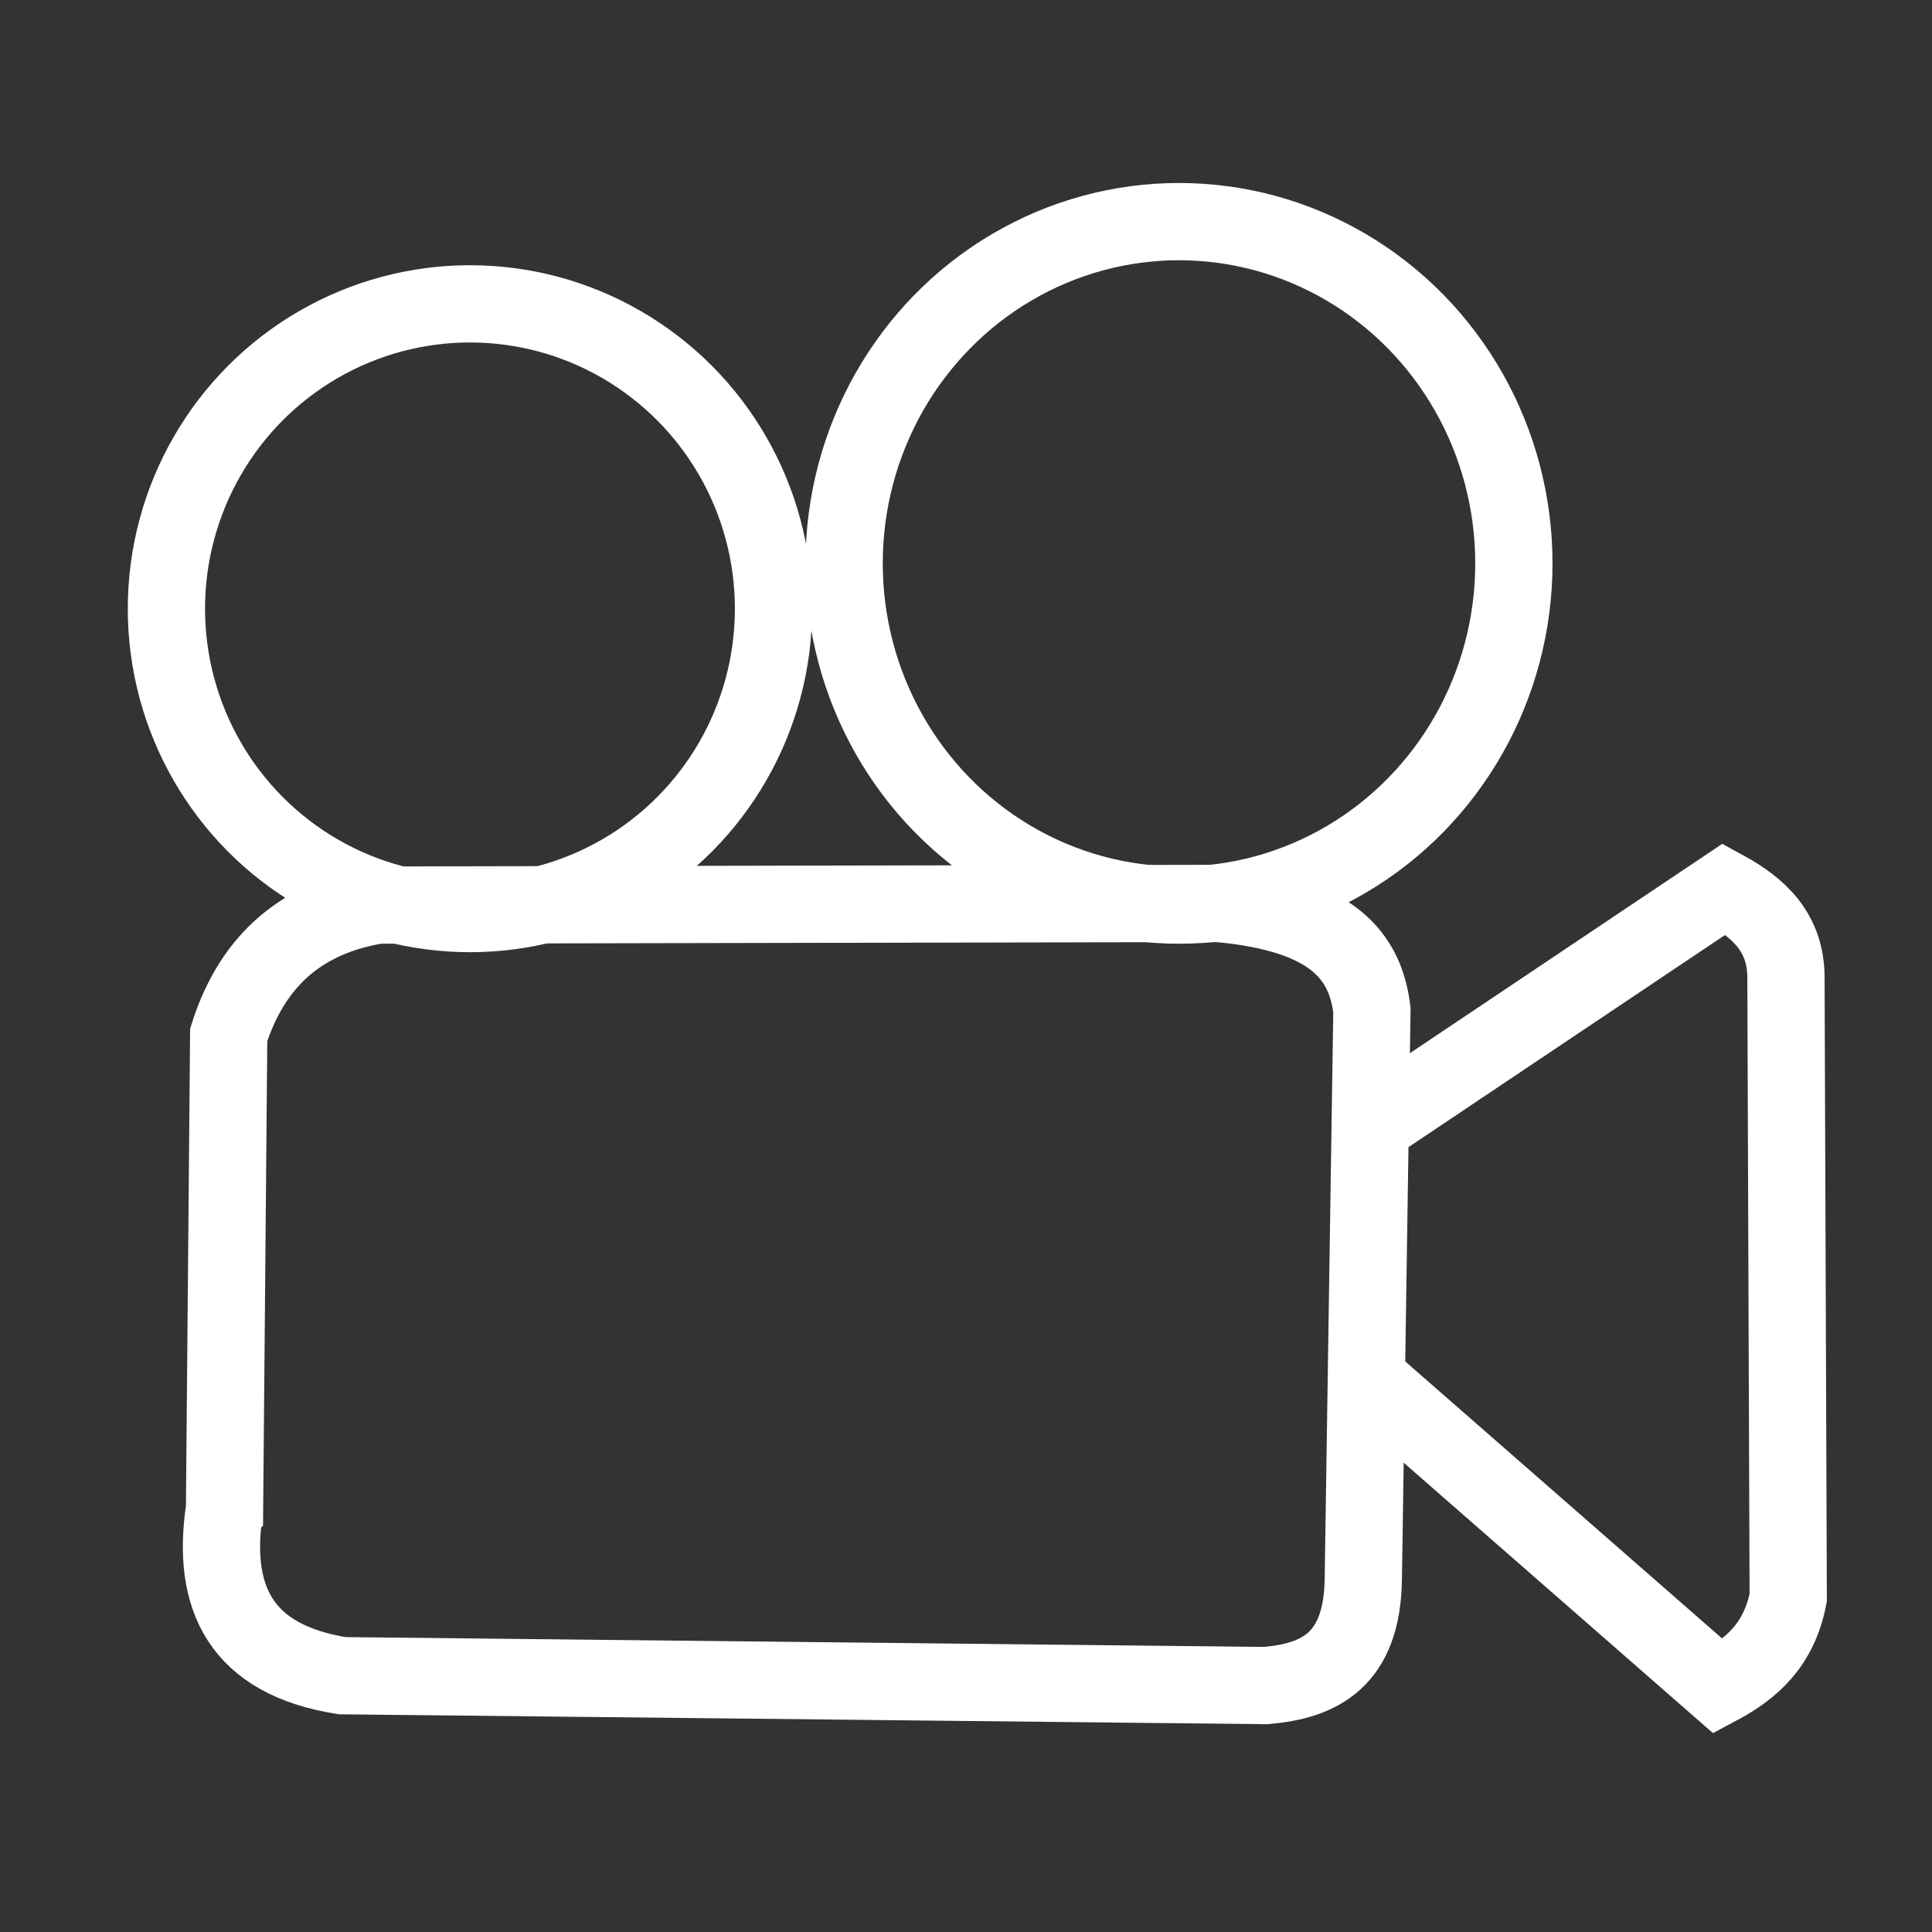 <?xml version="1.0" encoding="UTF-8"?>
<!-- Created with Inkscape (http://www.inkscape.org/) -->
<svg width="100" height="100" version="1.1" viewBox="0 0 26.458 26.458" xmlns="http://www.w3.org/2000/svg">
 <rect x="0" y="0" width="26.458" height="26.458" fill="#333333" stroke="none"/>
 <g fill="none">
  <g transform="matrix(.394 0 0 .401 7.146 33.268)" stroke-width="0">
   <path d="m-11.525-37.138 10.072-0.485 3.59-1.343c2.126-1.075 3.421-2.687 3.404-5.149l3.587-20.871c3.266-0.787 5.282 1.353 6.466 5.446l-0.451 26.663c-0.01 2.185-0.03 4.37-5.006 6.469l-10.351 1.705-12.977 0.219"/>
   <path d="m43.148-37.237-10.072-0.485-3.59-1.343c-2.126-1.075-3.421-2.687-3.404-5.149l-3.587-20.871c-3.266-0.787-5.282 1.353-6.466 5.446l0.451 26.663c0.01 2.185 0.03 4.37 5.006 6.469l10.351 1.705 12.977 0.219"/>
   <path d="m-2.656-71.073 5.461 5.021"/>
   <path d="m6.232-74.551 2.005 3.803"/>
   <path d="m15.946-77.278 0.029 7.5"/>
   <path d="m25.917-74.317-1.742 2.861"/>
   <path d="m34.667-70.849-4.974 4.525"/>
   <path d="m8.124-34.431 2.759-12.828 0.995-3.454c0.754-1.433 1.447-3.155 3.181 0.002"/>
   <path d="m23.717-34.674-2.759-12.828-0.995-3.454c-0.754-1.433-1.447-3.155-3.181 0.002"/>
  </g>
  <g stroke="#fff" stroke-width="1.058">
   <ellipse cx="6.436" cy="8.336" rx="4.157" ry="4.175" stroke-linecap="round" stroke-linejoin="round"/>
   <ellipse cx="16.146" cy="7.715" rx="4.586" ry="4.68" stroke-linecap="round" stroke-linejoin="round"/>
   <path d="m3.075 20.667 0.057-6.496c0.339-1.067 1.051-1.613 2.039-1.776l11.504-0.023c1.597 0.141 2.023 0.735 2.113 1.459l-0.118 7.792c-0.015 1.112-0.599 1.397-1.336 1.46l-12.648-0.135c-1.39-0.221-1.794-1.065-1.612-2.28z"/>
   <path d="m18.626 15.517 4.988-3.343c0.473 0.258 0.841 0.595 0.844 1.208l0.031 8.497c-0.124 0.647-0.505 0.976-0.957 1.217l-4.909-4.292"/>
  </g>
 </g>
</svg>
